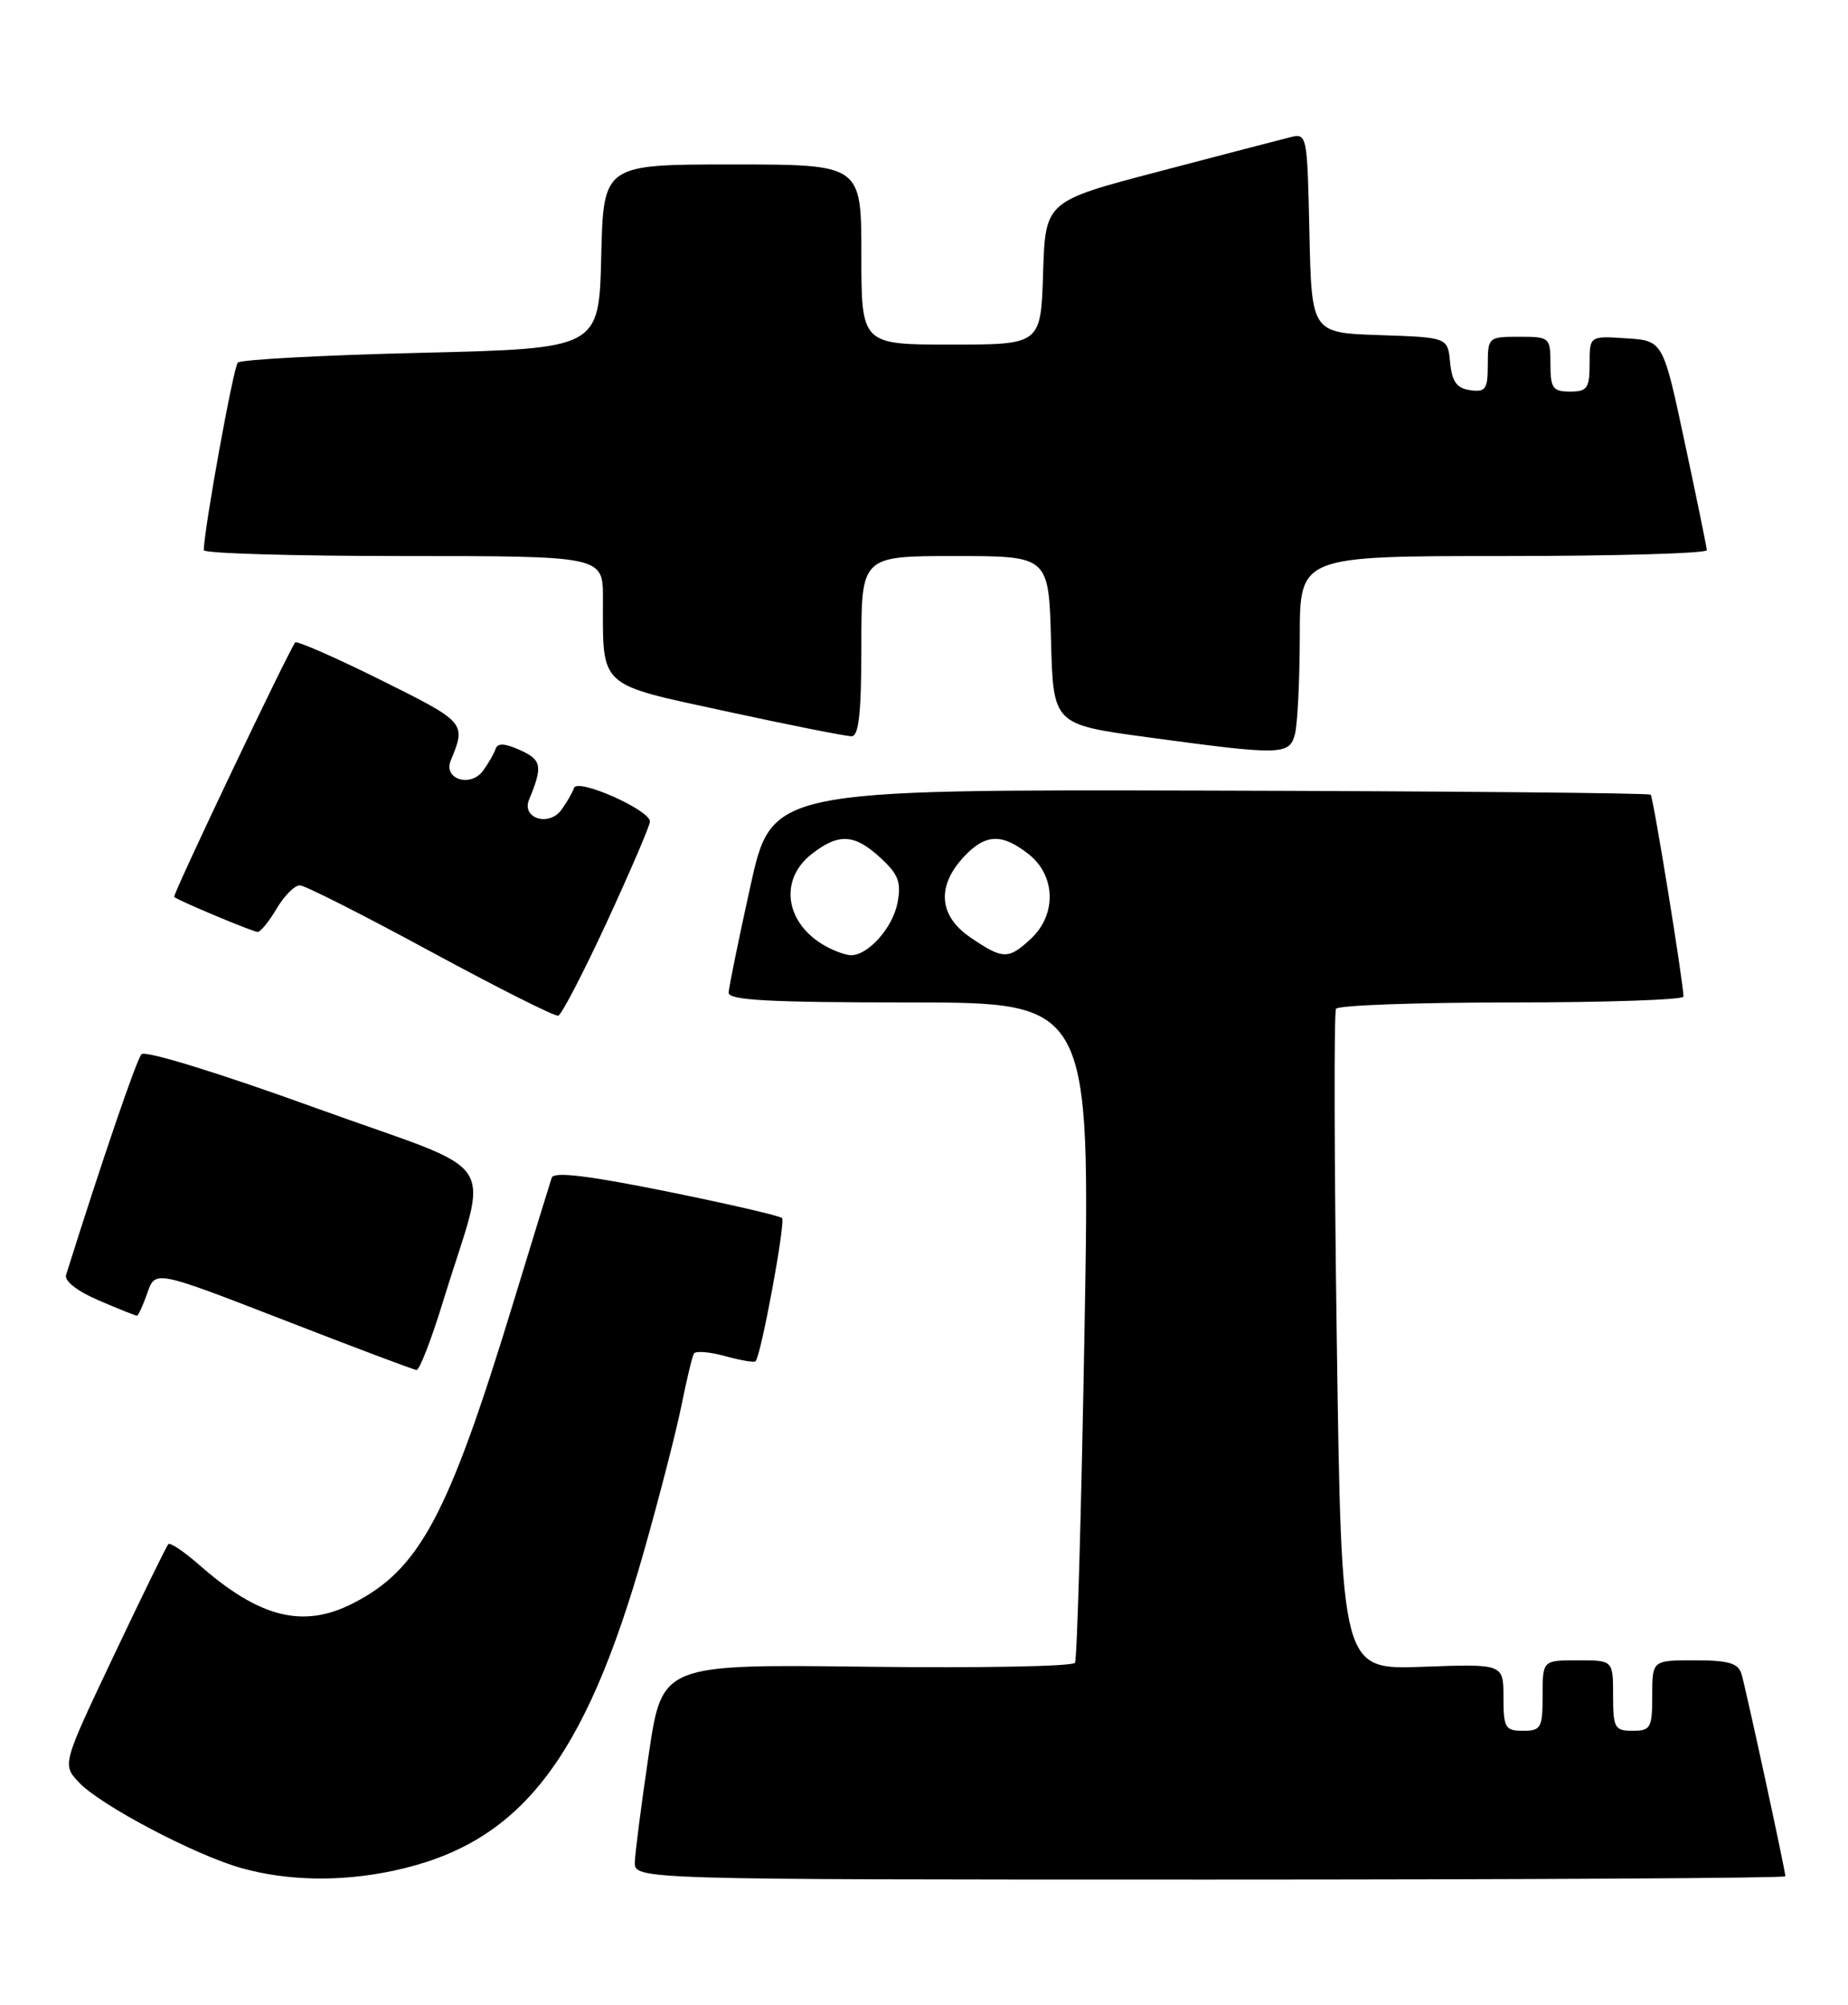 <?xml version="1.0" encoding="UTF-8" standalone="no"?>
<!DOCTYPE svg PUBLIC "-//W3C//DTD SVG 1.1//EN" "http://www.w3.org/Graphics/SVG/1.1/DTD/svg11.dtd" >
<svg xmlns="http://www.w3.org/2000/svg" xmlns:xlink="http://www.w3.org/1999/xlink" version="1.1" viewBox="0 0 236 256">
 <g >
 <path fill="currentColor"
d=" M 50.20 238.88 C 66.36 235.45 74.62 224.93 82.26 198.00 C 84.21 191.12 86.35 182.80 87.02 179.50 C 87.68 176.20 88.40 173.20 88.62 172.83 C 88.84 172.47 90.63 172.61 92.60 173.16 C 94.57 173.70 96.32 174.00 96.49 173.82 C 97.20 173.06 100.35 156.02 99.87 155.53 C 99.57 155.24 92.92 153.70 85.09 152.12 C 75.14 150.11 70.73 149.58 70.46 150.37 C 70.25 150.99 68.02 158.25 65.50 166.50 C 57.21 193.64 53.56 200.44 44.99 204.77 C 38.69 207.96 33.12 206.56 25.48 199.85 C 23.53 198.14 21.74 196.93 21.50 197.16 C 21.27 197.40 18.12 203.83 14.51 211.45 C 7.94 225.31 7.94 225.31 10.08 227.59 C 12.83 230.52 25.02 236.93 30.93 238.56 C 36.80 240.18 43.53 240.29 50.20 238.88 Z  M 228.00 239.58 C 228.00 238.85 222.95 215.58 222.40 213.75 C 221.98 212.36 220.74 212.00 216.43 212.00 C 211.00 212.00 211.00 212.00 211.00 216.50 C 211.00 220.63 210.80 221.00 208.50 221.00 C 206.20 221.00 206.00 220.63 206.00 216.50 C 206.00 212.00 206.00 212.00 201.50 212.00 C 197.00 212.00 197.00 212.00 197.00 216.50 C 197.00 220.63 196.80 221.00 194.50 221.00 C 192.22 221.00 192.00 220.62 192.00 216.72 C 192.00 212.45 192.00 212.45 181.66 212.83 C 171.32 213.21 171.32 213.21 170.72 171.42 C 170.39 148.43 170.34 129.25 170.62 128.81 C 170.89 128.36 180.99 128.00 193.06 128.00 C 205.13 128.00 214.99 127.66 214.99 127.25 C 214.96 125.35 211.14 101.80 210.80 101.47 C 210.59 101.26 185.25 101.03 154.49 100.95 C 98.56 100.81 98.56 100.81 95.83 113.15 C 94.33 119.94 93.08 126.06 93.05 126.75 C 93.01 127.72 98.26 128.00 116.12 128.00 C 139.24 128.00 139.24 128.00 138.50 169.75 C 138.10 192.71 137.55 211.87 137.28 212.32 C 137.01 212.78 125.04 213.00 110.67 212.82 C 84.55 212.50 84.55 212.50 82.85 224.00 C 81.91 230.32 81.12 236.51 81.07 237.75 C 81.00 240.00 81.00 240.00 154.50 240.00 C 194.93 240.00 228.00 239.81 228.00 239.58 Z  M 56.56 166.25 C 62.46 146.95 64.64 150.27 40.31 141.47 C 28.06 137.03 18.54 134.10 18.07 134.61 C 17.43 135.31 13.00 148.27 8.44 162.79 C 8.19 163.56 9.88 164.88 12.60 166.04 C 15.11 167.12 17.31 168.00 17.49 168.00 C 17.66 168.00 18.26 166.69 18.82 165.09 C 19.83 162.18 19.83 162.18 36.17 168.52 C 45.15 172.01 52.81 174.90 53.19 174.93 C 53.57 174.97 55.08 171.06 56.56 166.25 Z  M 77.54 117.65 C 80.54 111.14 83.00 105.41 83.00 104.90 C 83.00 103.42 73.75 99.32 73.31 100.61 C 73.10 101.22 72.37 102.48 71.69 103.41 C 70.10 105.59 66.58 104.49 67.56 102.12 C 69.33 97.84 69.19 97.04 66.44 95.79 C 64.48 94.90 63.55 94.85 63.29 95.62 C 63.09 96.22 62.37 97.48 61.69 98.41 C 60.10 100.59 56.58 99.49 57.56 97.12 C 59.55 92.29 59.51 92.24 48.65 86.84 C 42.84 83.95 37.91 81.79 37.70 82.04 C 36.90 82.99 21.99 114.32 22.24 114.53 C 22.86 115.04 32.32 119.00 32.91 119.00 C 33.27 119.00 34.37 117.65 35.34 116.00 C 36.32 114.35 37.65 113.02 38.31 113.05 C 38.96 113.07 46.47 116.87 55.00 121.50 C 63.53 126.12 70.85 129.81 71.29 129.69 C 71.72 129.57 74.53 124.15 77.54 117.65 Z  M 165.37 93.75 C 165.70 92.51 165.98 86.89 165.99 81.25 C 166.00 71.00 166.00 71.00 192.00 71.00 C 206.30 71.00 217.98 70.66 217.97 70.25 C 217.95 69.84 216.68 63.65 215.15 56.50 C 212.38 43.50 212.38 43.50 207.69 43.20 C 203.00 42.89 203.00 42.89 203.00 46.45 C 203.00 49.57 202.70 50.00 200.50 50.00 C 198.31 50.00 198.00 49.57 198.00 46.50 C 198.00 43.08 197.90 43.00 194.00 43.00 C 190.08 43.00 190.00 43.07 190.00 46.57 C 190.00 49.70 189.72 50.10 187.75 49.82 C 186.03 49.58 185.43 48.74 185.19 46.29 C 184.88 43.08 184.88 43.08 176.19 42.79 C 167.50 42.50 167.50 42.50 167.22 29.74 C 166.94 17.02 166.93 16.98 164.67 17.55 C 163.42 17.86 155.89 19.82 147.95 21.91 C 133.50 25.70 133.50 25.70 133.21 34.85 C 132.92 44.00 132.92 44.00 121.46 44.00 C 110.00 44.00 110.00 44.00 110.00 32.50 C 110.00 21.00 110.00 21.00 93.53 21.00 C 77.06 21.00 77.06 21.00 76.78 32.75 C 76.50 44.50 76.50 44.50 53.79 45.05 C 41.29 45.35 30.76 45.91 30.37 46.30 C 29.81 46.86 26.11 67.25 26.02 70.25 C 26.01 70.66 37.48 71.00 51.50 71.00 C 77.00 71.00 77.00 71.00 77.00 76.38 C 77.00 87.96 76.23 87.25 92.84 90.85 C 100.90 92.60 108.06 94.02 108.75 94.01 C 109.68 94.00 110.00 91.03 110.00 82.50 C 110.00 71.00 110.00 71.00 121.97 71.00 C 133.93 71.00 133.93 71.00 134.22 81.75 C 134.50 92.50 134.50 92.50 146.50 94.13 C 163.66 96.46 164.65 96.44 165.37 93.75 Z  M 105.50 120.85 C 100.30 118.00 99.41 112.39 103.63 109.07 C 107.10 106.35 109.12 106.46 112.47 109.56 C 114.75 111.67 115.12 112.67 114.61 115.31 C 114.00 118.48 110.82 122.03 108.64 121.97 C 108.01 121.95 106.60 121.45 105.50 120.85 Z  M 123.90 119.68 C 119.87 116.92 119.59 113.13 123.13 109.36 C 125.86 106.46 127.95 106.38 131.37 109.07 C 134.81 111.78 134.96 116.75 131.69 119.83 C 128.78 122.55 128.09 122.54 123.90 119.68 Z "/>
</g>
</svg>